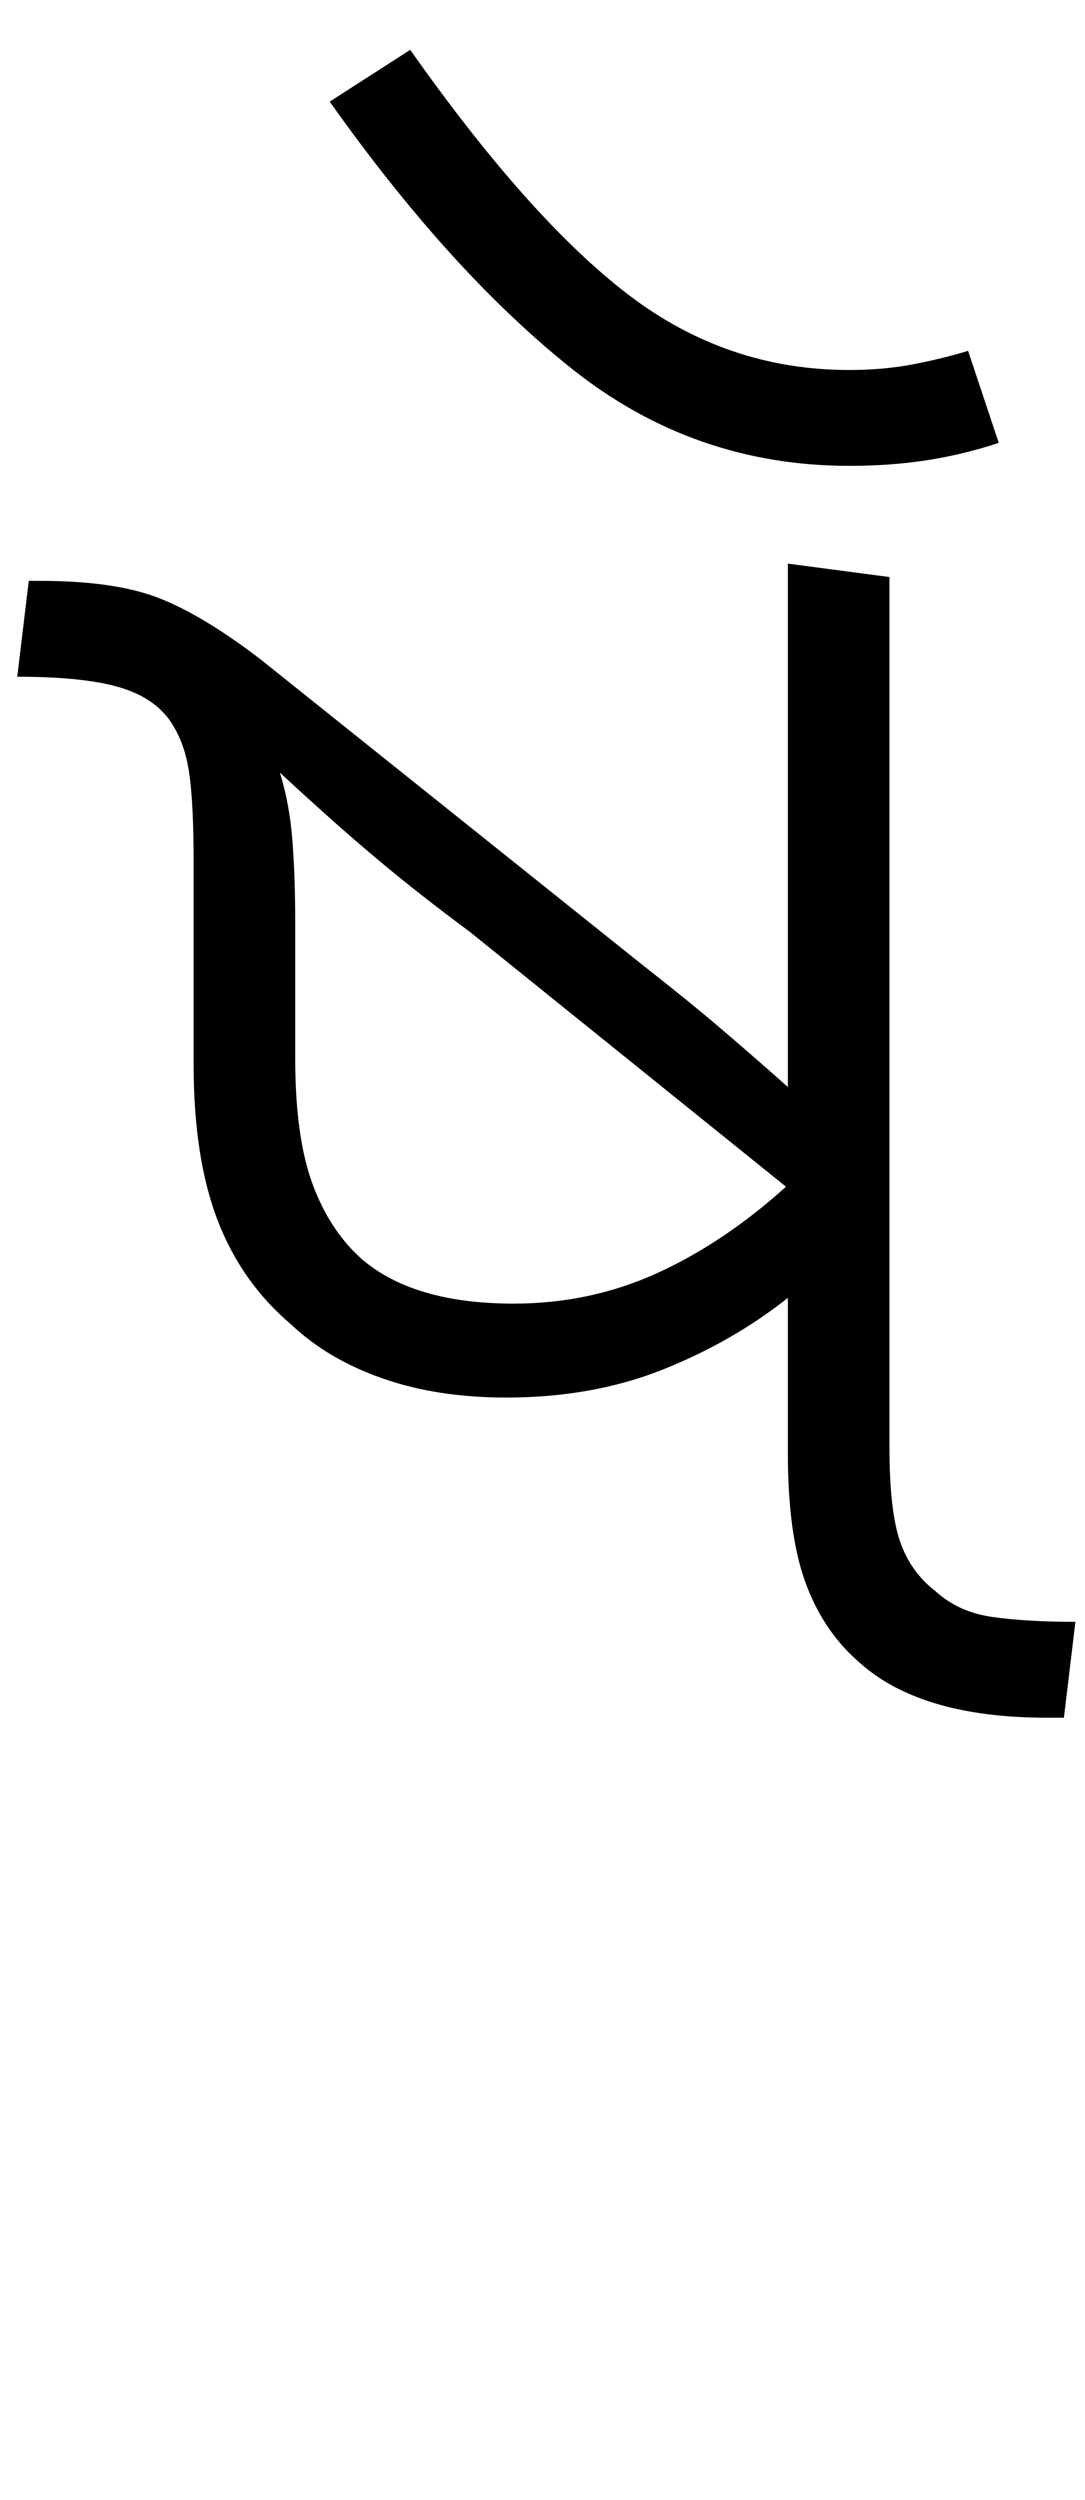 <svg xmlns="http://www.w3.org/2000/svg" xmlns:xlink="http://www.w3.org/1999/xlink" width="56.6" height="130.4"><path d="M26.40 72.90L26.40 72.90Q22.80 72.90 19.95 71.90Q17.10 70.90 15.20 69.10L15.20 69.10Q12.60 66.90 11.35 63.65Q10.10 60.40 10.10 55.50L10.10 55.50L10.10 44.90Q10.10 41.80 9.85 40.20Q9.60 38.60 8.80 37.50L8.80 37.50Q7.90 36.30 6.05 35.80Q4.20 35.30 0.90 35.30L0.90 35.30L1.50 30.30L2.10 30.30Q6 30.30 8.30 31.20Q10.60 32.10 13.60 34.40L13.60 34.40L33.60 50.40Q35.90 52.20 37.60 53.65Q39.30 55.10 41.10 56.70L41.10 56.70L41.10 29.40L46.40 30.10L46.40 75.50Q46.40 78.80 46.95 80.40Q47.50 82.00 48.80 83.00L48.80 83.00Q50 84.10 51.80 84.35Q53.60 84.60 56.10 84.60L56.10 84.60L55.50 89.60L54.60 89.60Q47.90 89.60 44.70 86.60L44.70 86.60Q42.90 85.00 42 82.50Q41.10 80 41.10 75.80L41.10 75.80L41.10 67.70Q38.20 70 34.55 71.45Q30.90 72.90 26.40 72.90ZM18.90 65.70L18.90 65.70Q21.60 68 26.80 68L26.80 68Q30.80 68 34.30 66.40Q37.80 64.80 41 61.90L41 61.90L24.50 48.60Q21.80 46.60 19.60 44.75Q17.40 42.90 14.60 40.30L14.60 40.30Q15.10 41.90 15.25 43.80Q15.40 45.70 15.40 48.10L15.40 48.10L15.40 55.20Q15.40 59.30 16.30 61.75Q17.20 64.20 18.90 65.70ZM44.30 24.30L44.30 24.30Q36.20 24.30 29.85 19.25Q23.50 14.20 17.20 5.30L17.20 5.30L21.40 2.60Q27.60 11.40 32.75 15.35Q37.90 19.30 44.30 19.30L44.30 19.30Q46.10 19.30 47.65 19Q49.20 18.70 50.50 18.30L50.50 18.30L52.10 23.10Q50.30 23.70 48.40 24Q46.50 24.30 44.30 24.30Z"/></svg>